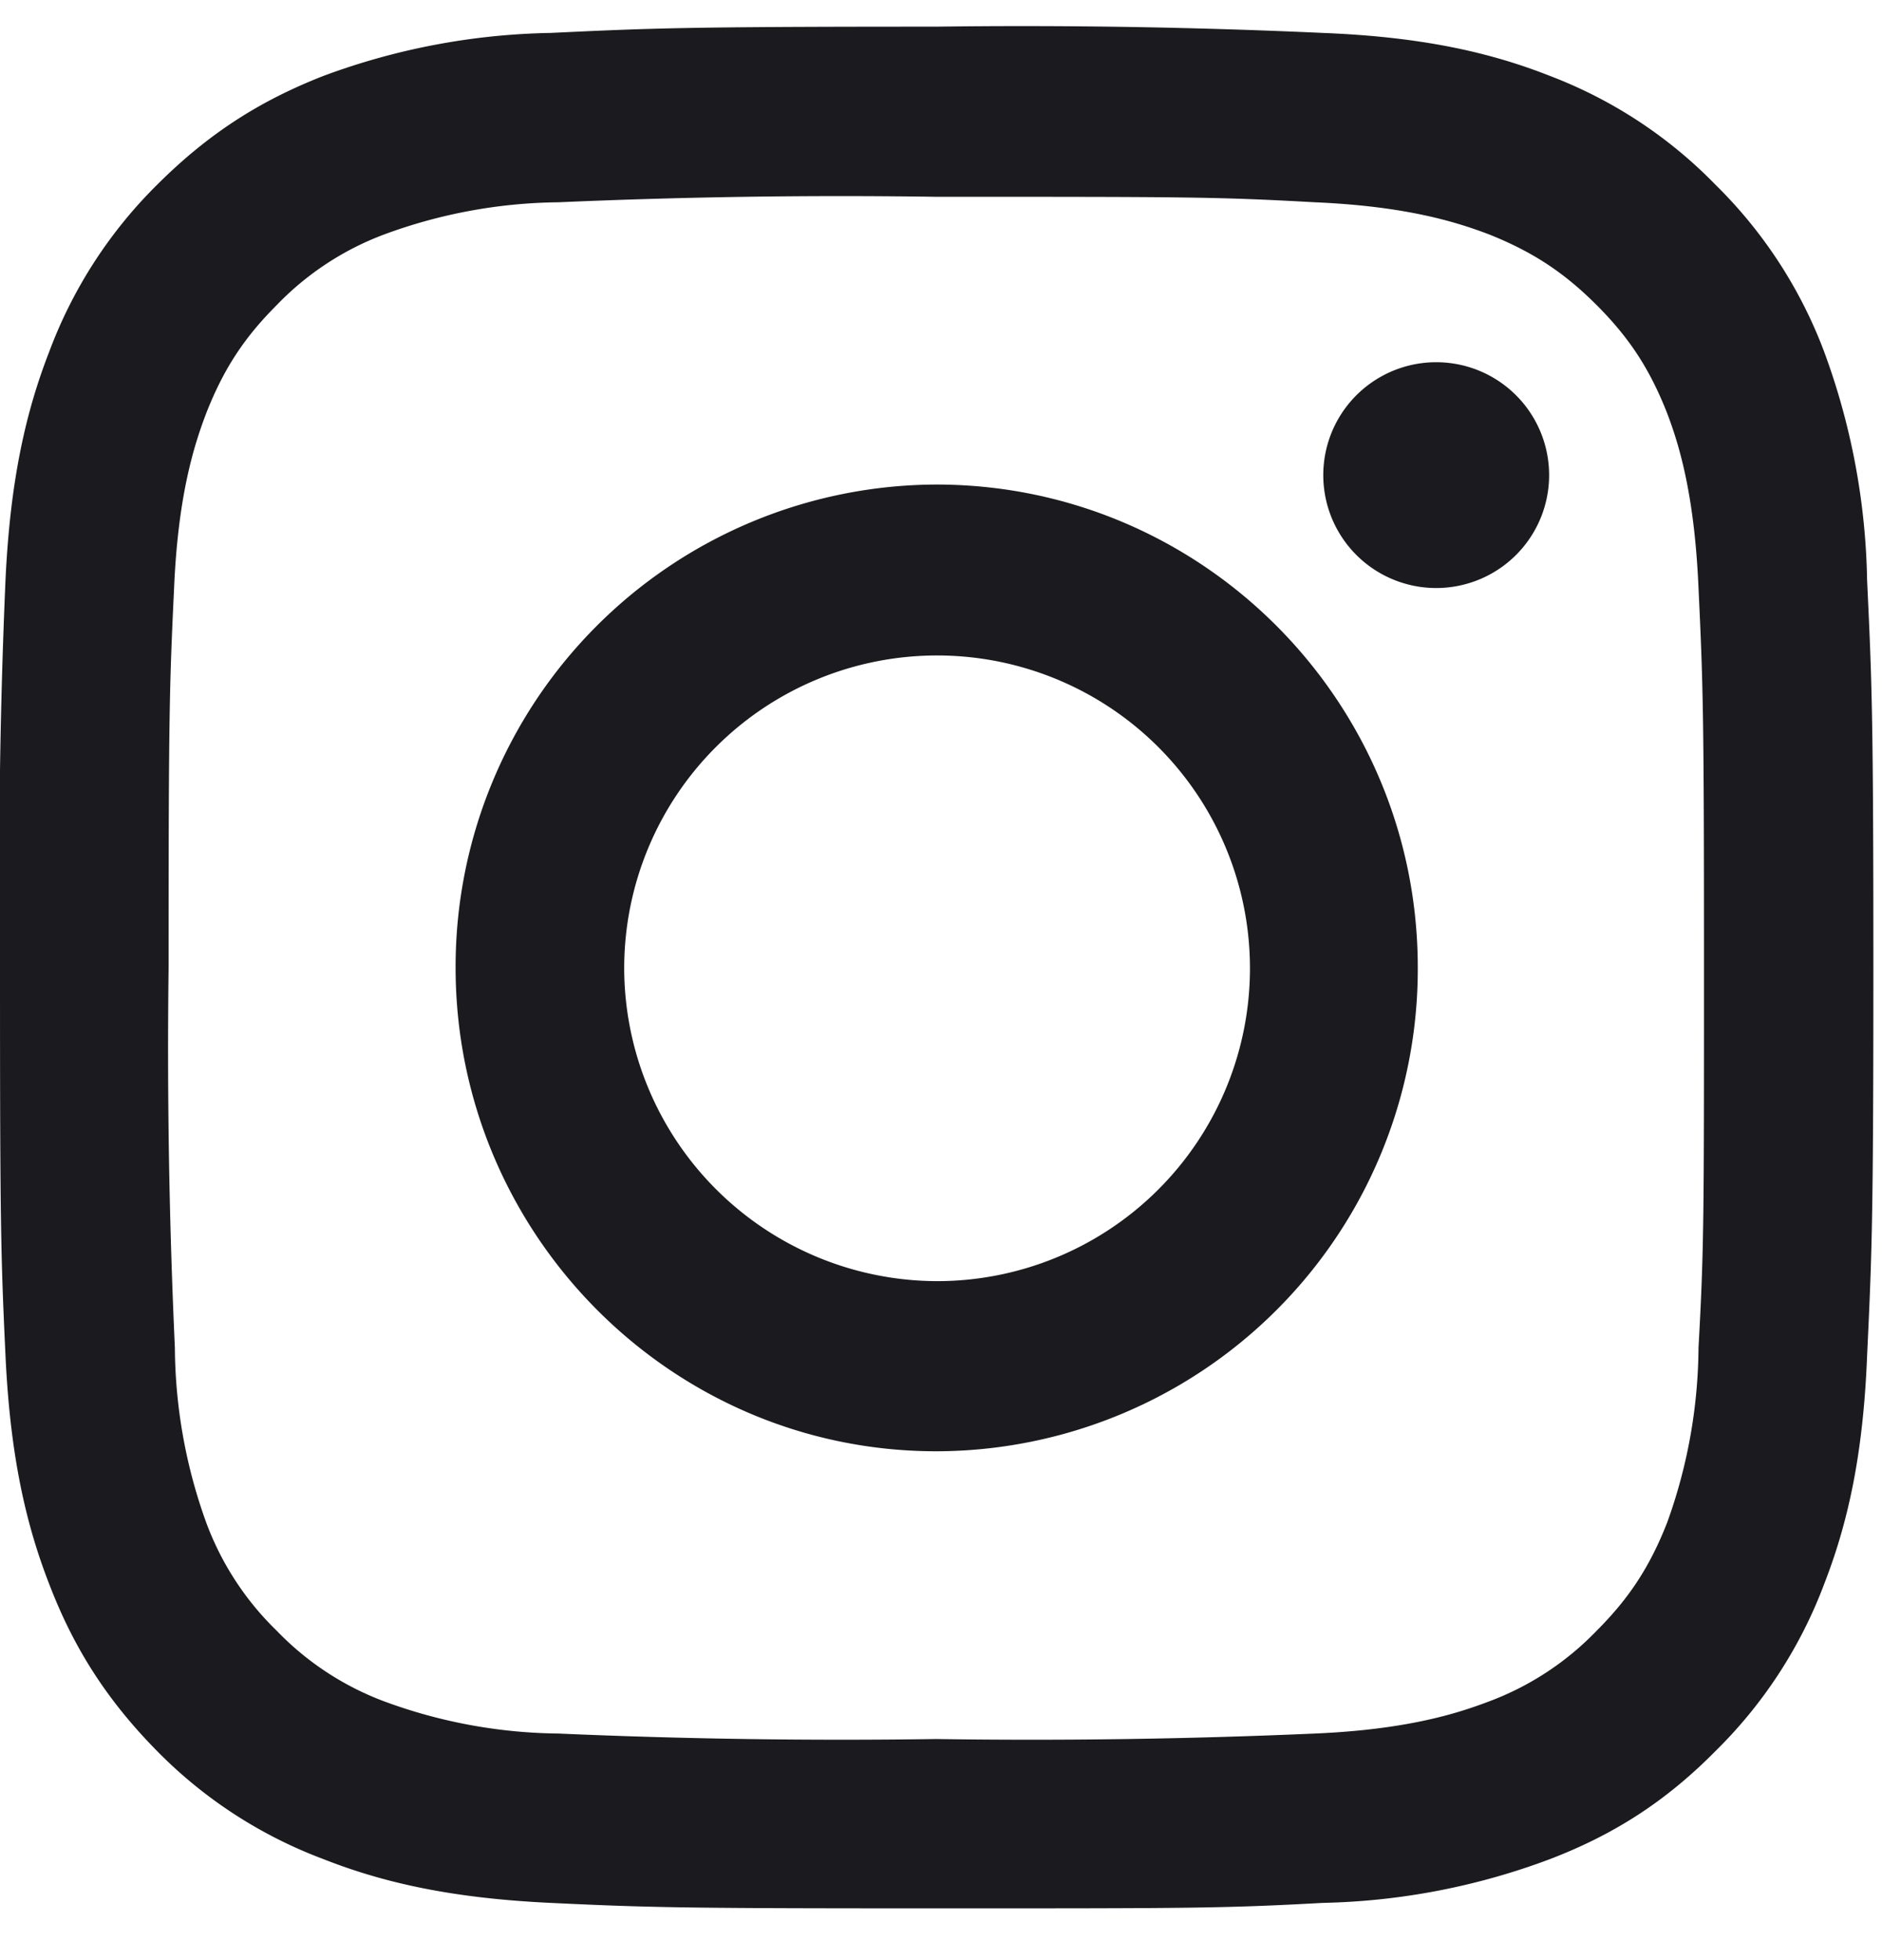 <svg xmlns:xlink="http://www.w3.org/1999/xlink" aria-hidden="true" role="presentation" data-slug-id="instagram-icon" xmlns="http://www.w3.org/2000/svg" viewBox="0 0 24 25" width="23.04"  height="24" >
<path d="M11.94.34C8.7.34 8.3.36 7.02.42a8.73 8.73 0 00-2.9.55c-.79.31-1.45.72-2.12 1.39A5.89 5.89 0 00.63 4.48c-.3.77-.5 1.64-.56 2.92A85.55 85.55 0 000 12.34c0 3.26.01 3.67.07 4.95.06 1.28.26 2.15.56 2.92.3.78.71 1.45 1.37 2.12a5.85 5.85 0 002.12 1.38c.76.3 1.63.5 2.9.56 1.27.06 1.68.07 4.92.07 3.25 0 3.65 0 4.93-.07a8.73 8.73 0 002.9-.56c.78-.3 1.45-.71 2.11-1.38a5.89 5.89 0 001.38-2.12c.3-.77.5-1.64.55-2.92.06-1.28.08-1.69.08-4.95 0-3.25-.02-3.66-.08-4.94a8.84 8.84 0 00-.55-2.92 5.89 5.89 0 00-1.38-2.12A5.85 5.85 0 0019.77.97c-.76-.3-1.63-.5-2.9-.55a84.32 84.32 0 00-4.93-.08zm0 2.17c3.2 0 3.57 0 4.83.07 1.16.05 1.8.25 2.22.41.55.22.95.48 1.37.9.42.42.68.82.9 1.38.16.42.35 1.06.4 2.23.06 1.26.07 1.64.07 4.84s0 3.59-.07 4.85a6.67 6.67 0 01-.4 2.23c-.22.56-.48.96-.9 1.38a3.7 3.7 0 01-1.37.9c-.42.16-1.06.36-2.22.41a82.5 82.5 0 01-4.83.07 82.5 82.5 0 01-4.82-.07 6.58 6.58 0 01-2.22-.41 3.7 3.7 0 01-1.37-.9 3.72 3.72 0 01-.9-1.38 6.67 6.67 0 01-.4-2.23 83.68 83.68 0 01-.08-4.85c0-3.2.01-3.58.07-4.84.05-1.17.25-1.81.41-2.23.22-.56.48-.96.9-1.38a3.7 3.7 0 011.37-.9 6.58 6.58 0 012.22-.41 82.5 82.5 0 014.82-.07z" fill="#1A1A1F"></path><path d="M11.94 16.34a4 4 0 01-3.98-4 3.99 3.99 0 113.98 4zm0-10.16a6.15 6.15 0 00-6.13 6.16c0 3.4 2.75 6.17 6.13 6.17a6.15 6.15 0 006.14-6.17c0-3.4-2.75-6.16-6.14-6.16zM19.75 5.94a1.44 1.44 0 11-2.87 0 1.44 1.44 0 012.87 0" fill="#1A1A1F"></path>
</svg>